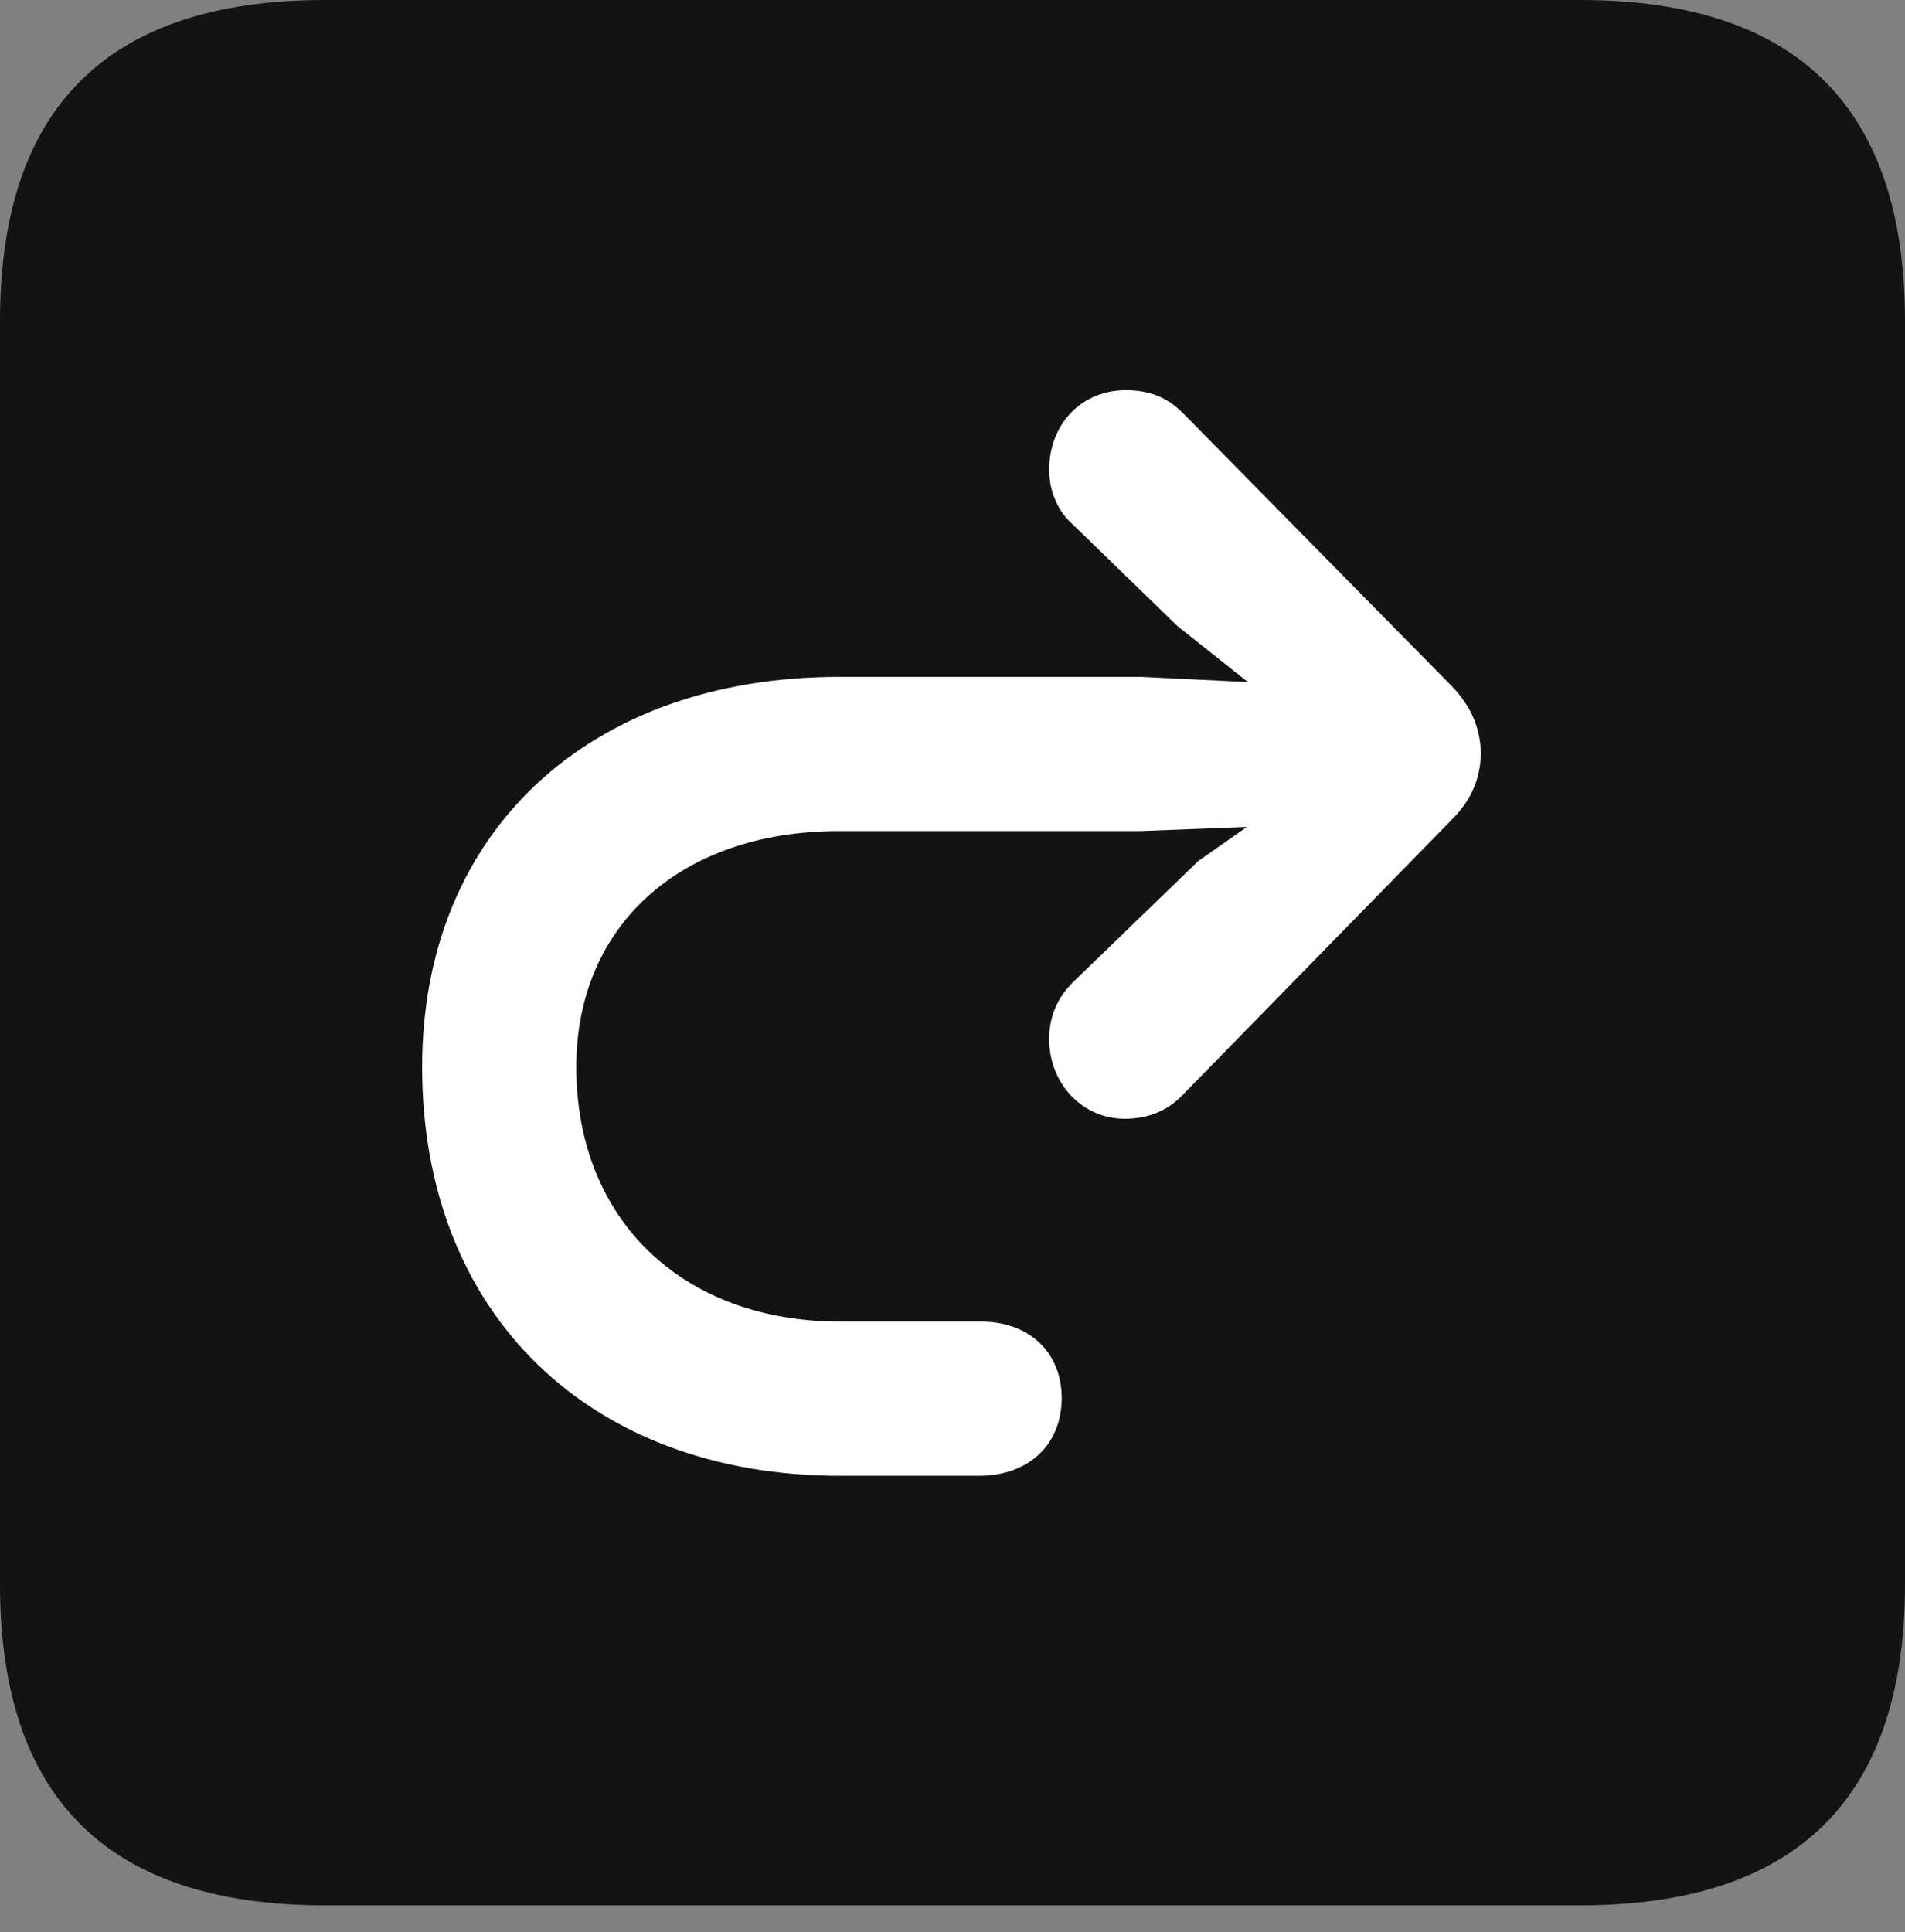 <?xml version="1.0" encoding="UTF-8"?>
<!--Generator: Apple Native CoreSVG 175.5-->
<!DOCTYPE svg
PUBLIC "-//W3C//DTD SVG 1.1//EN"
       "http://www.w3.org/Graphics/SVG/1.1/DTD/svg11.dtd">
<svg version="1.1" xmlns="http://www.w3.org/2000/svg" xmlns:xlink="http://www.w3.org/1999/xlink" width="17.979" height="18.232">
 <rect width="100%" height="100%" fill="#808080" stroke="none"/>
 <g>
  <rect height="18.232" opacity="0" width="17.979" x="0" y="0"/>
  <path d="M3.066 17.979L14.912 17.979C16.963 17.979 17.979 16.963 17.979 14.951L17.979 3.027C17.979 1.016 16.963 0 14.912 0L3.066 0C1.025 0 0 1.006 0 3.027L0 14.951C0 16.973 1.025 17.979 3.066 17.979Z" fill="#000000" fill-opacity="0.85"/>
  <path d="M3.984 10.068C3.984 7.852 5.557 6.387 7.92 6.387L10.771 6.387L11.777 6.436L11.113 5.908L10.127 4.951C9.98 4.824 9.902 4.629 9.902 4.434C9.902 4.004 10.205 3.682 10.625 3.682C10.85 3.682 11.016 3.75 11.162 3.896L13.711 6.484C13.887 6.67 13.975 6.885 13.975 7.109C13.975 7.324 13.896 7.539 13.711 7.725L11.152 10.342C11.016 10.479 10.84 10.557 10.615 10.557C10.215 10.557 9.902 10.225 9.902 9.805C9.902 9.59 9.98 9.414 10.127 9.268L11.309 8.125L11.768 7.803L10.771 7.842L7.92 7.842C6.426 7.842 5.439 8.73 5.439 10.068C5.439 11.514 6.445 12.471 7.93 12.471L9.258 12.471C9.717 12.471 10.02 12.764 10.02 13.193C10.02 13.633 9.707 13.926 9.238 13.926L7.93 13.926C5.566 13.926 3.984 12.402 3.984 10.068Z" fill="#ffffff"/>
 </g>
</svg>
